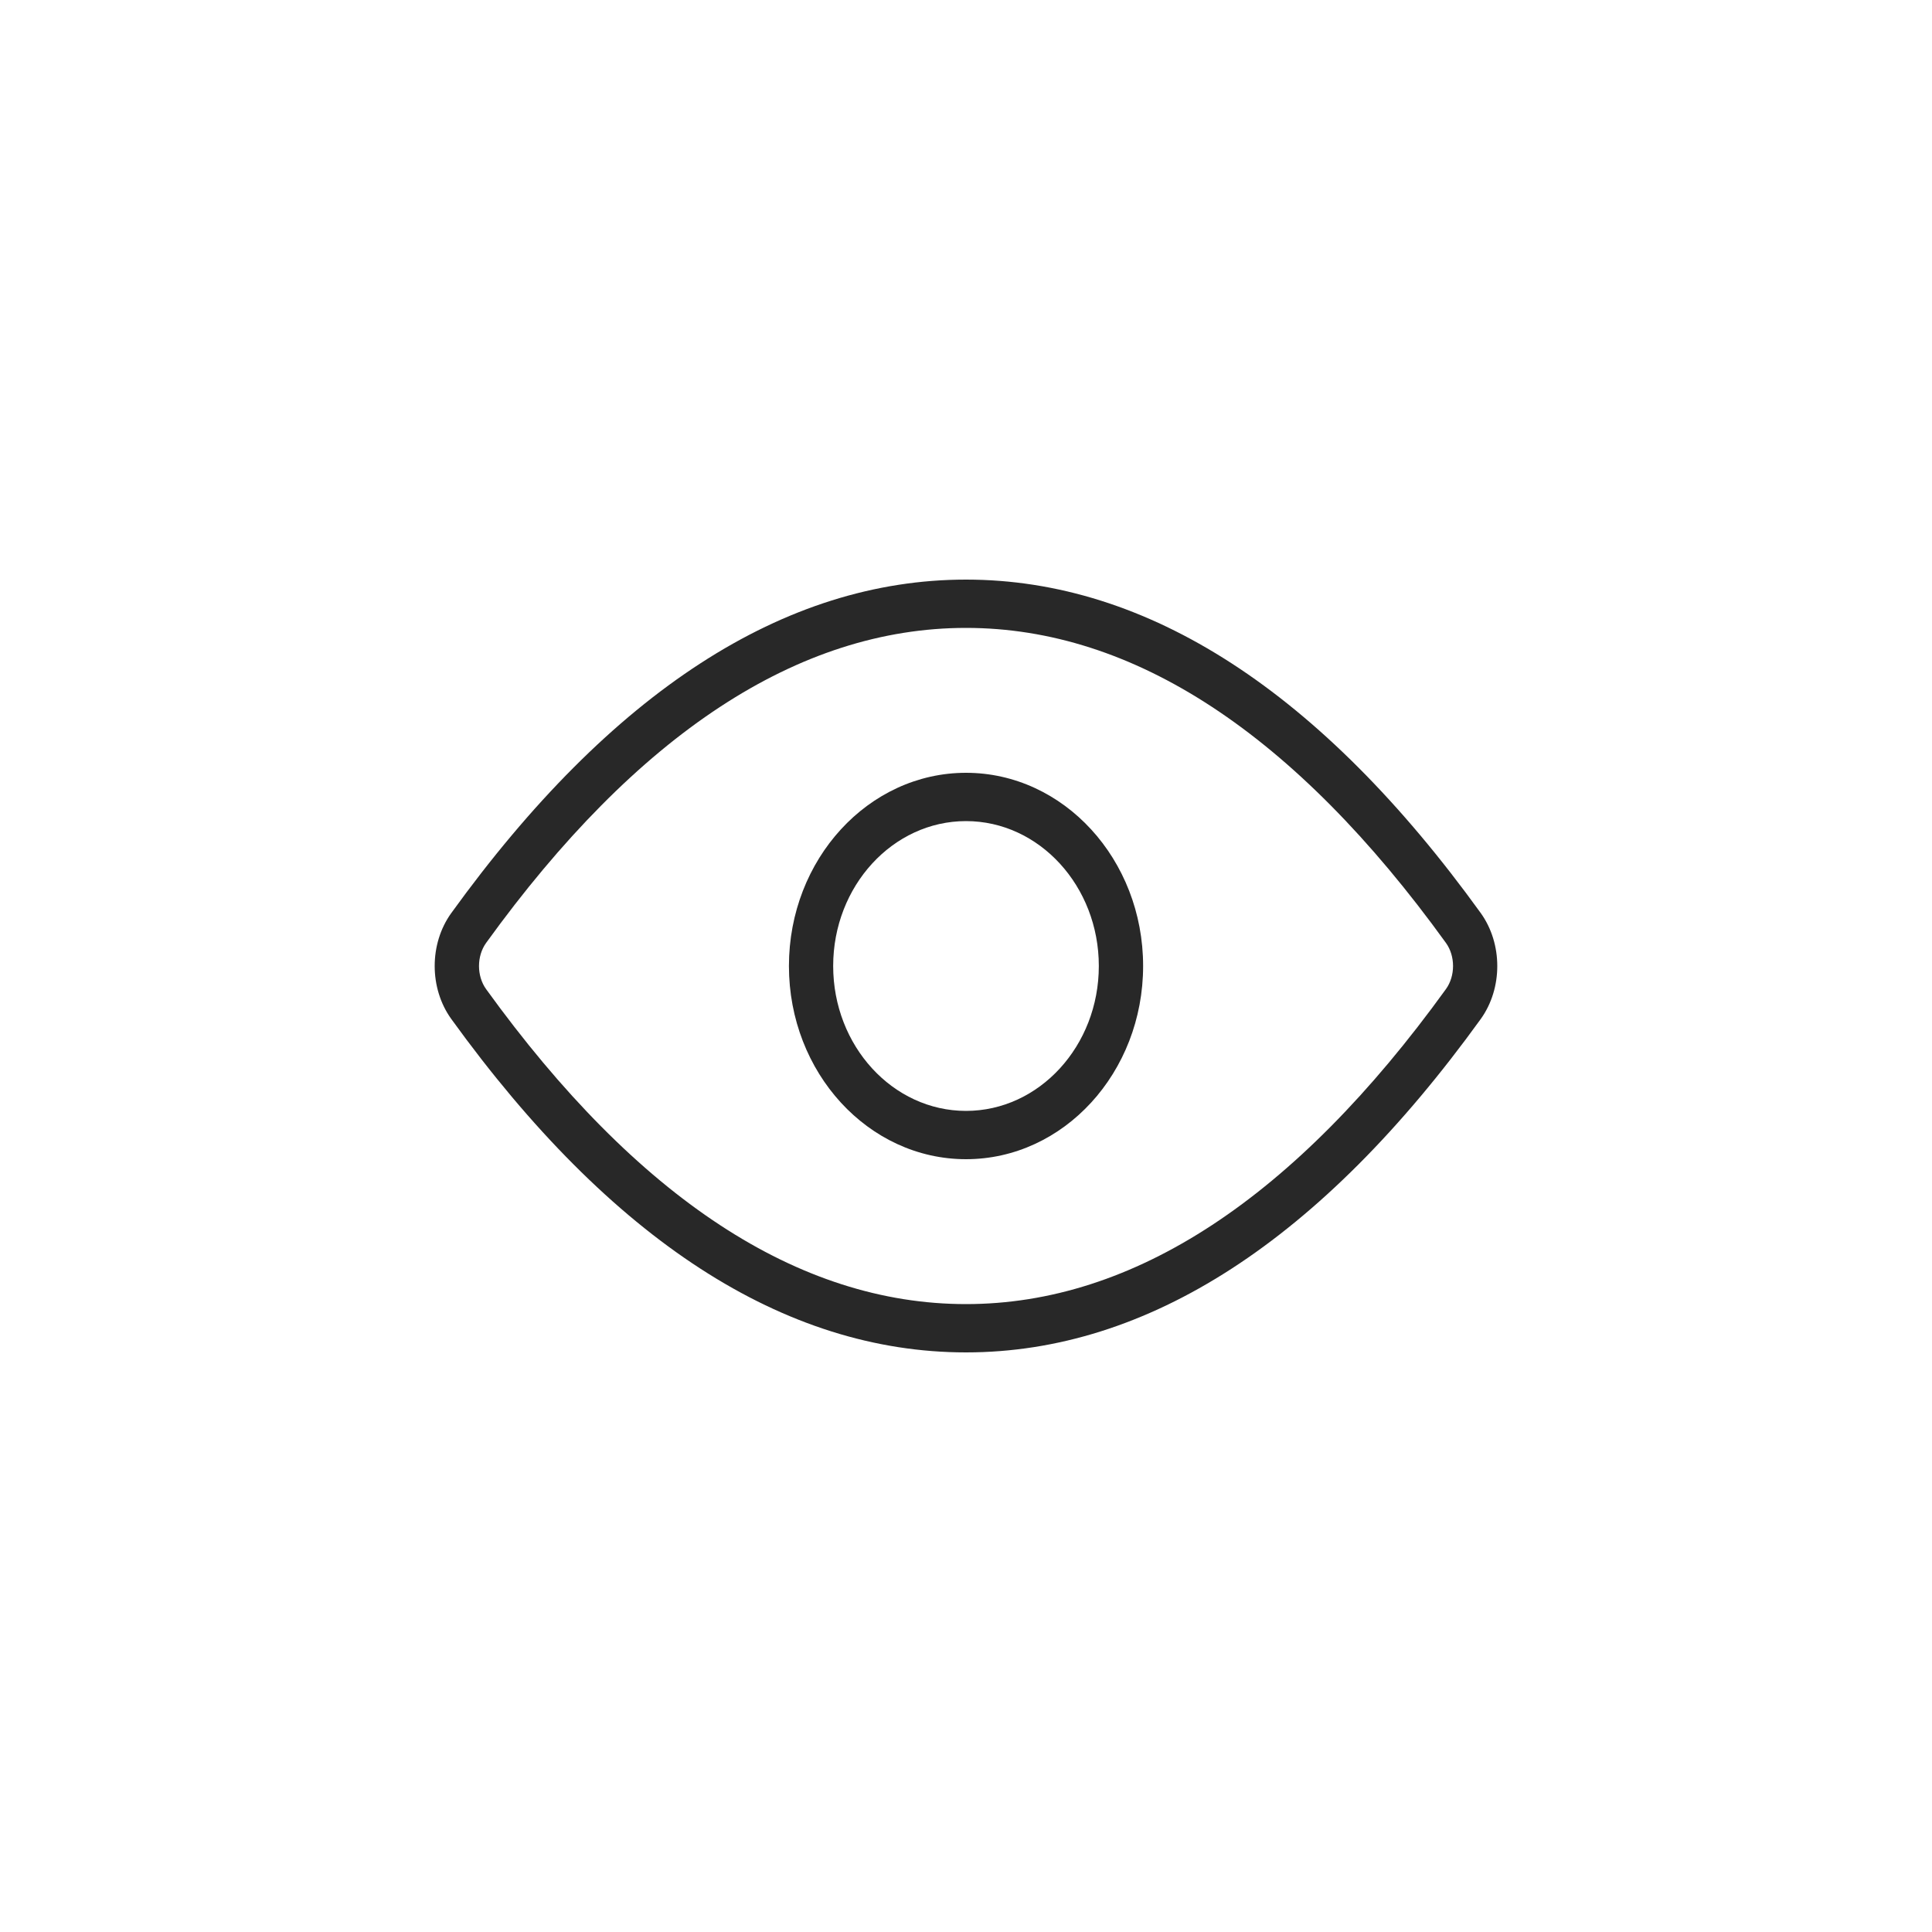 <svg width="40" height="40" viewBox="0 0 40 40" fill="none" xmlns="http://www.w3.org/2000/svg">
<path d="M20 28C16.237 28 12.653 25.678 9.344 21.098C8.885 20.462 8.885 19.538 9.344 18.903C12.653 14.322 16.237 12 20 12C23.763 12 27.349 14.322 30.656 18.902C31.114 19.539 31.114 20.462 30.657 21.098C27.349 25.678 23.763 28 20 28L20 28ZM10.065 19.521C9.868 19.794 9.868 20.207 10.065 20.48C13.19 24.806 16.533 27 20 27C23.468 27 26.811 24.806 29.936 20.479C30.133 20.206 30.133 19.794 29.936 19.521C26.811 15.194 23.468 13 20 13C16.532 13 13.19 15.194 10.065 19.521L10.065 19.521Z" fill="#282828"/>
<path d="M20 24C17.978 24 16.334 22.206 16.334 20C16.334 17.794 17.978 16 20 16C22.022 16 23.667 17.794 23.667 20C23.667 22.206 22.022 24 20 24ZM20 17C18.484 17 17.25 18.346 17.25 20C17.25 21.654 18.484 23 20 23C21.516 23 22.75 21.654 22.75 20C22.75 18.346 21.516 17 20 17Z" fill="#282828"/>
</svg>
